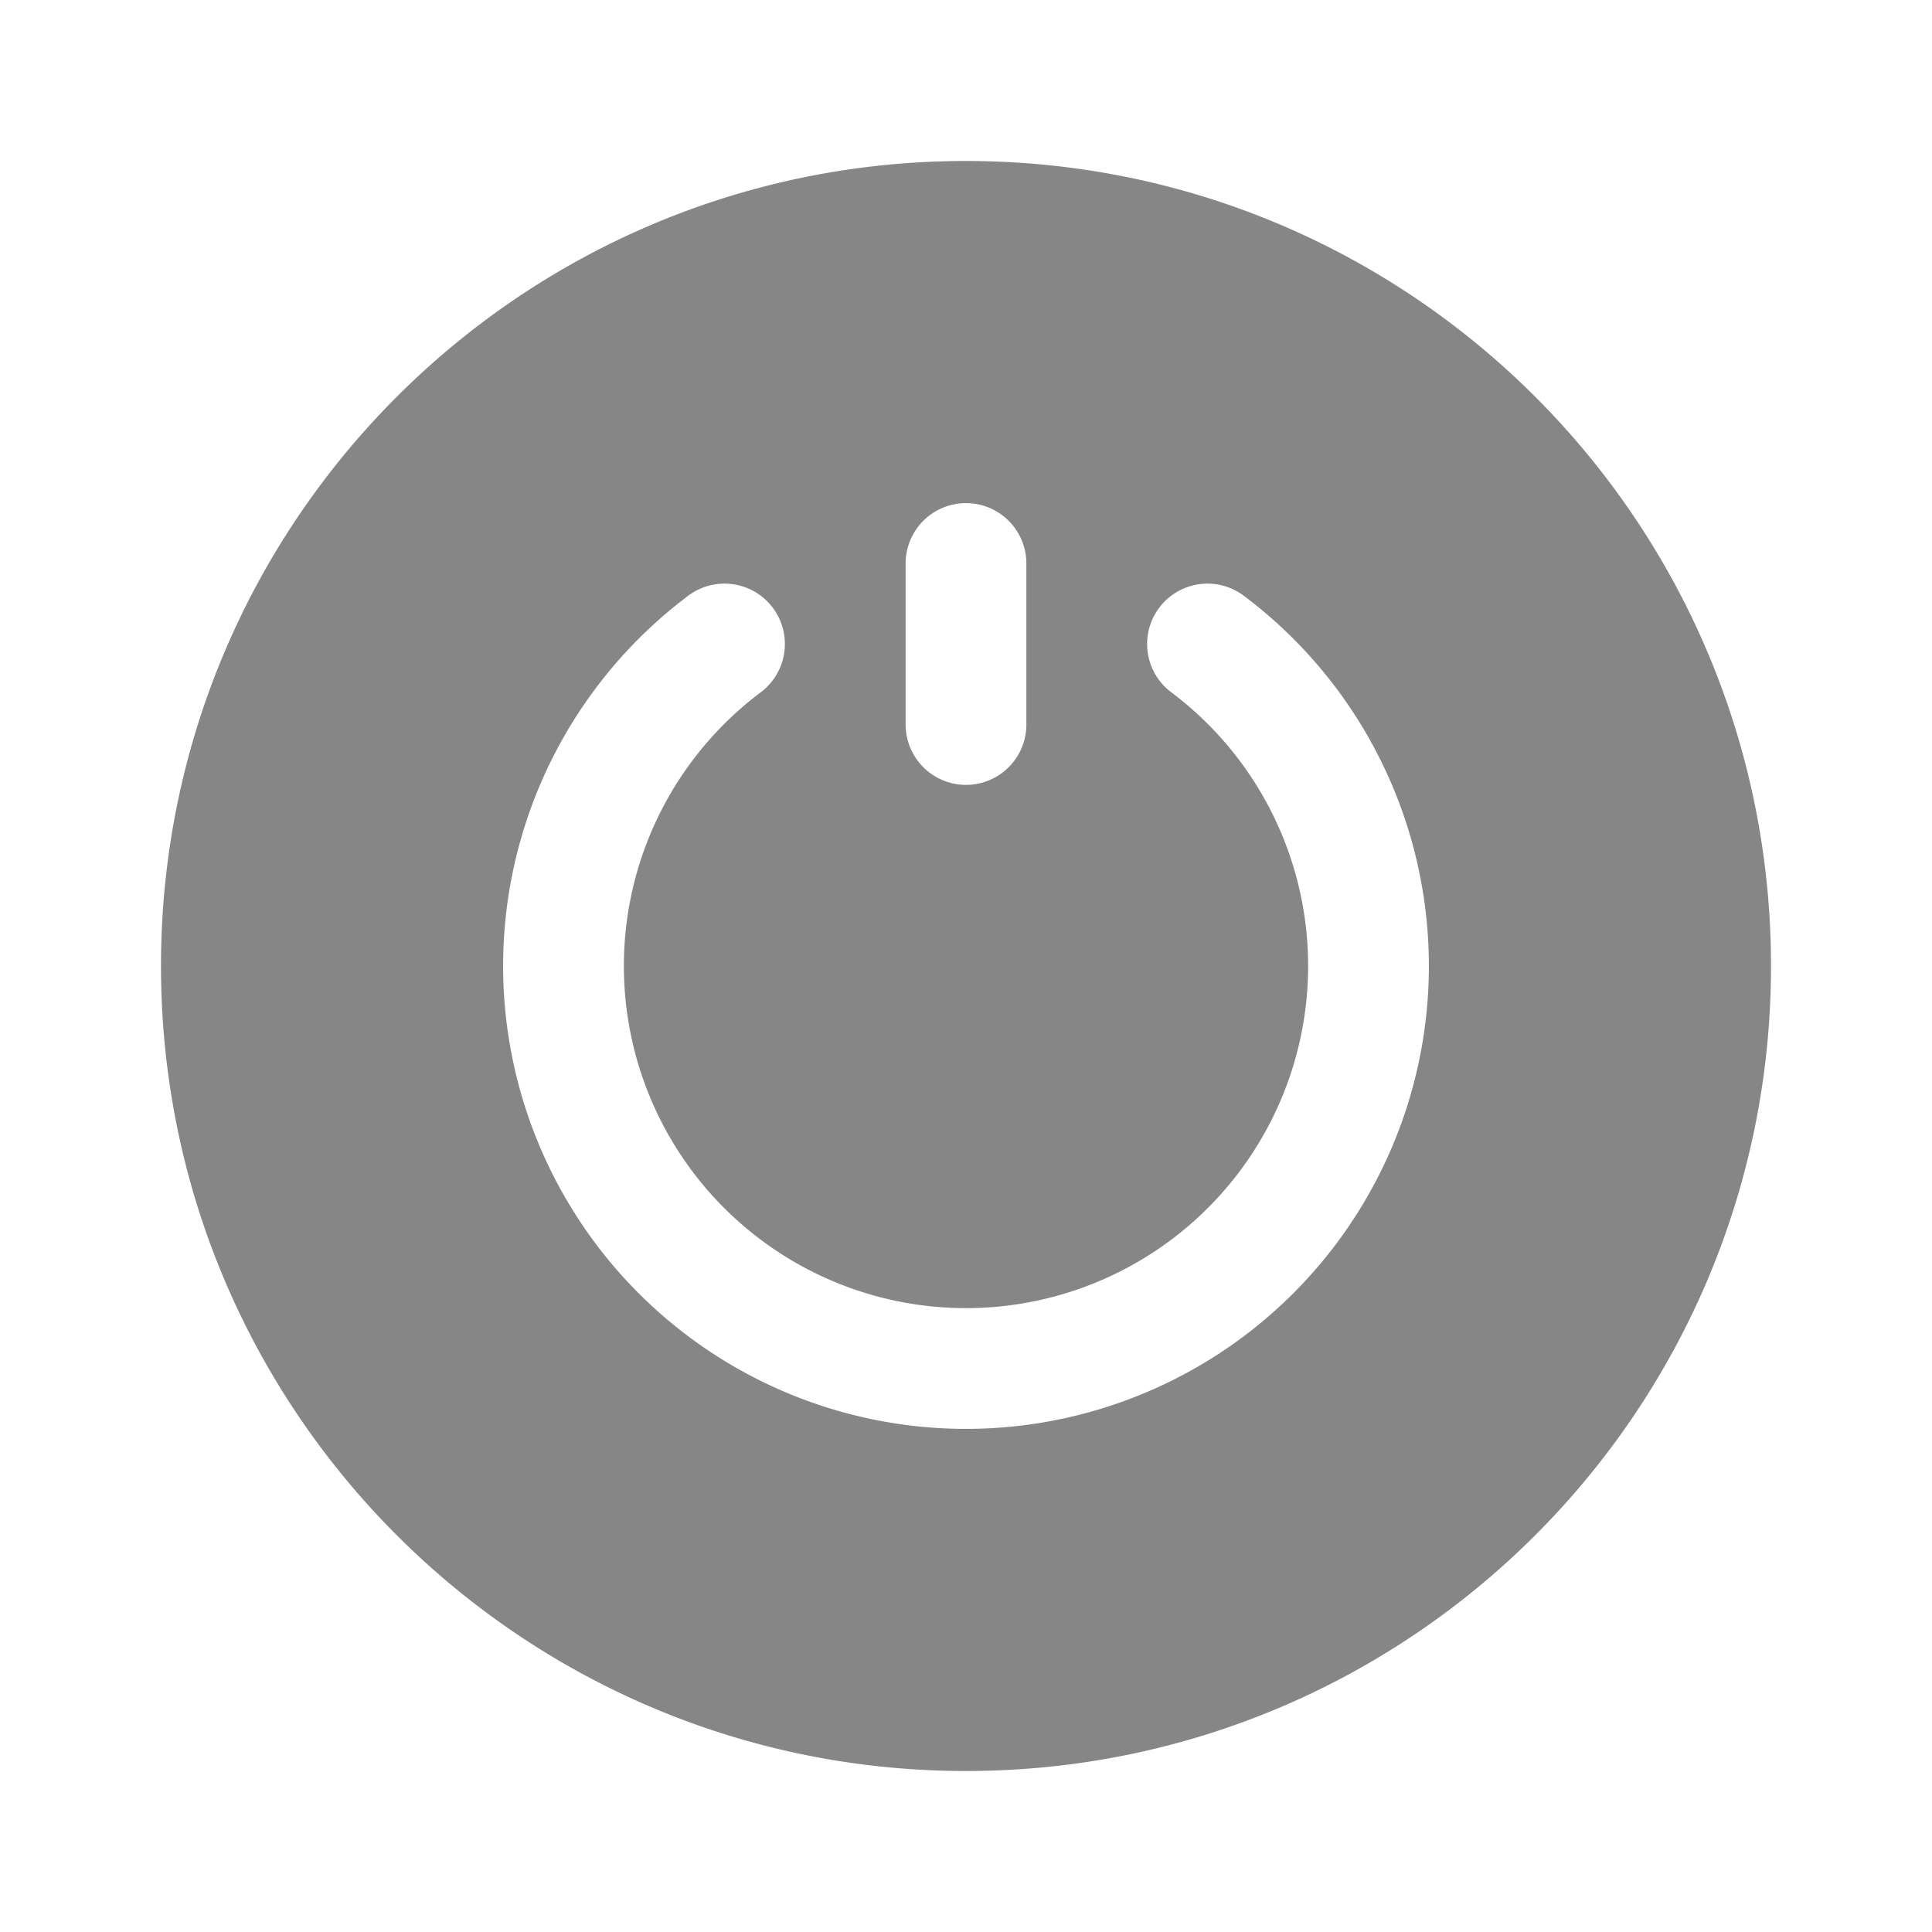 <svg width="24" height="24" fill="none" xmlns="http://www.w3.org/2000/svg">
    <path fill-rule="evenodd" clip-rule="evenodd" d="M22 12c0 5.523-4.477 10-10 10S2 17.523 2 12 6.477 2 12 2s10 4.477 10 10ZM12 6.25a.75.75 0 0 1 .75.75v2a.75.75 0 0 1-1.5 0V7a.75.75 0 0 1 .75-.75ZM9.45 8.6a.75.75 0 0 0-.9-1.2 5.75 5.75 0 1 0 6.9 0 .75.75 0 1 0-.9 1.2 4.25 4.25 0 1 1-5.1 0Z" fill="#868686"/>
</svg>
